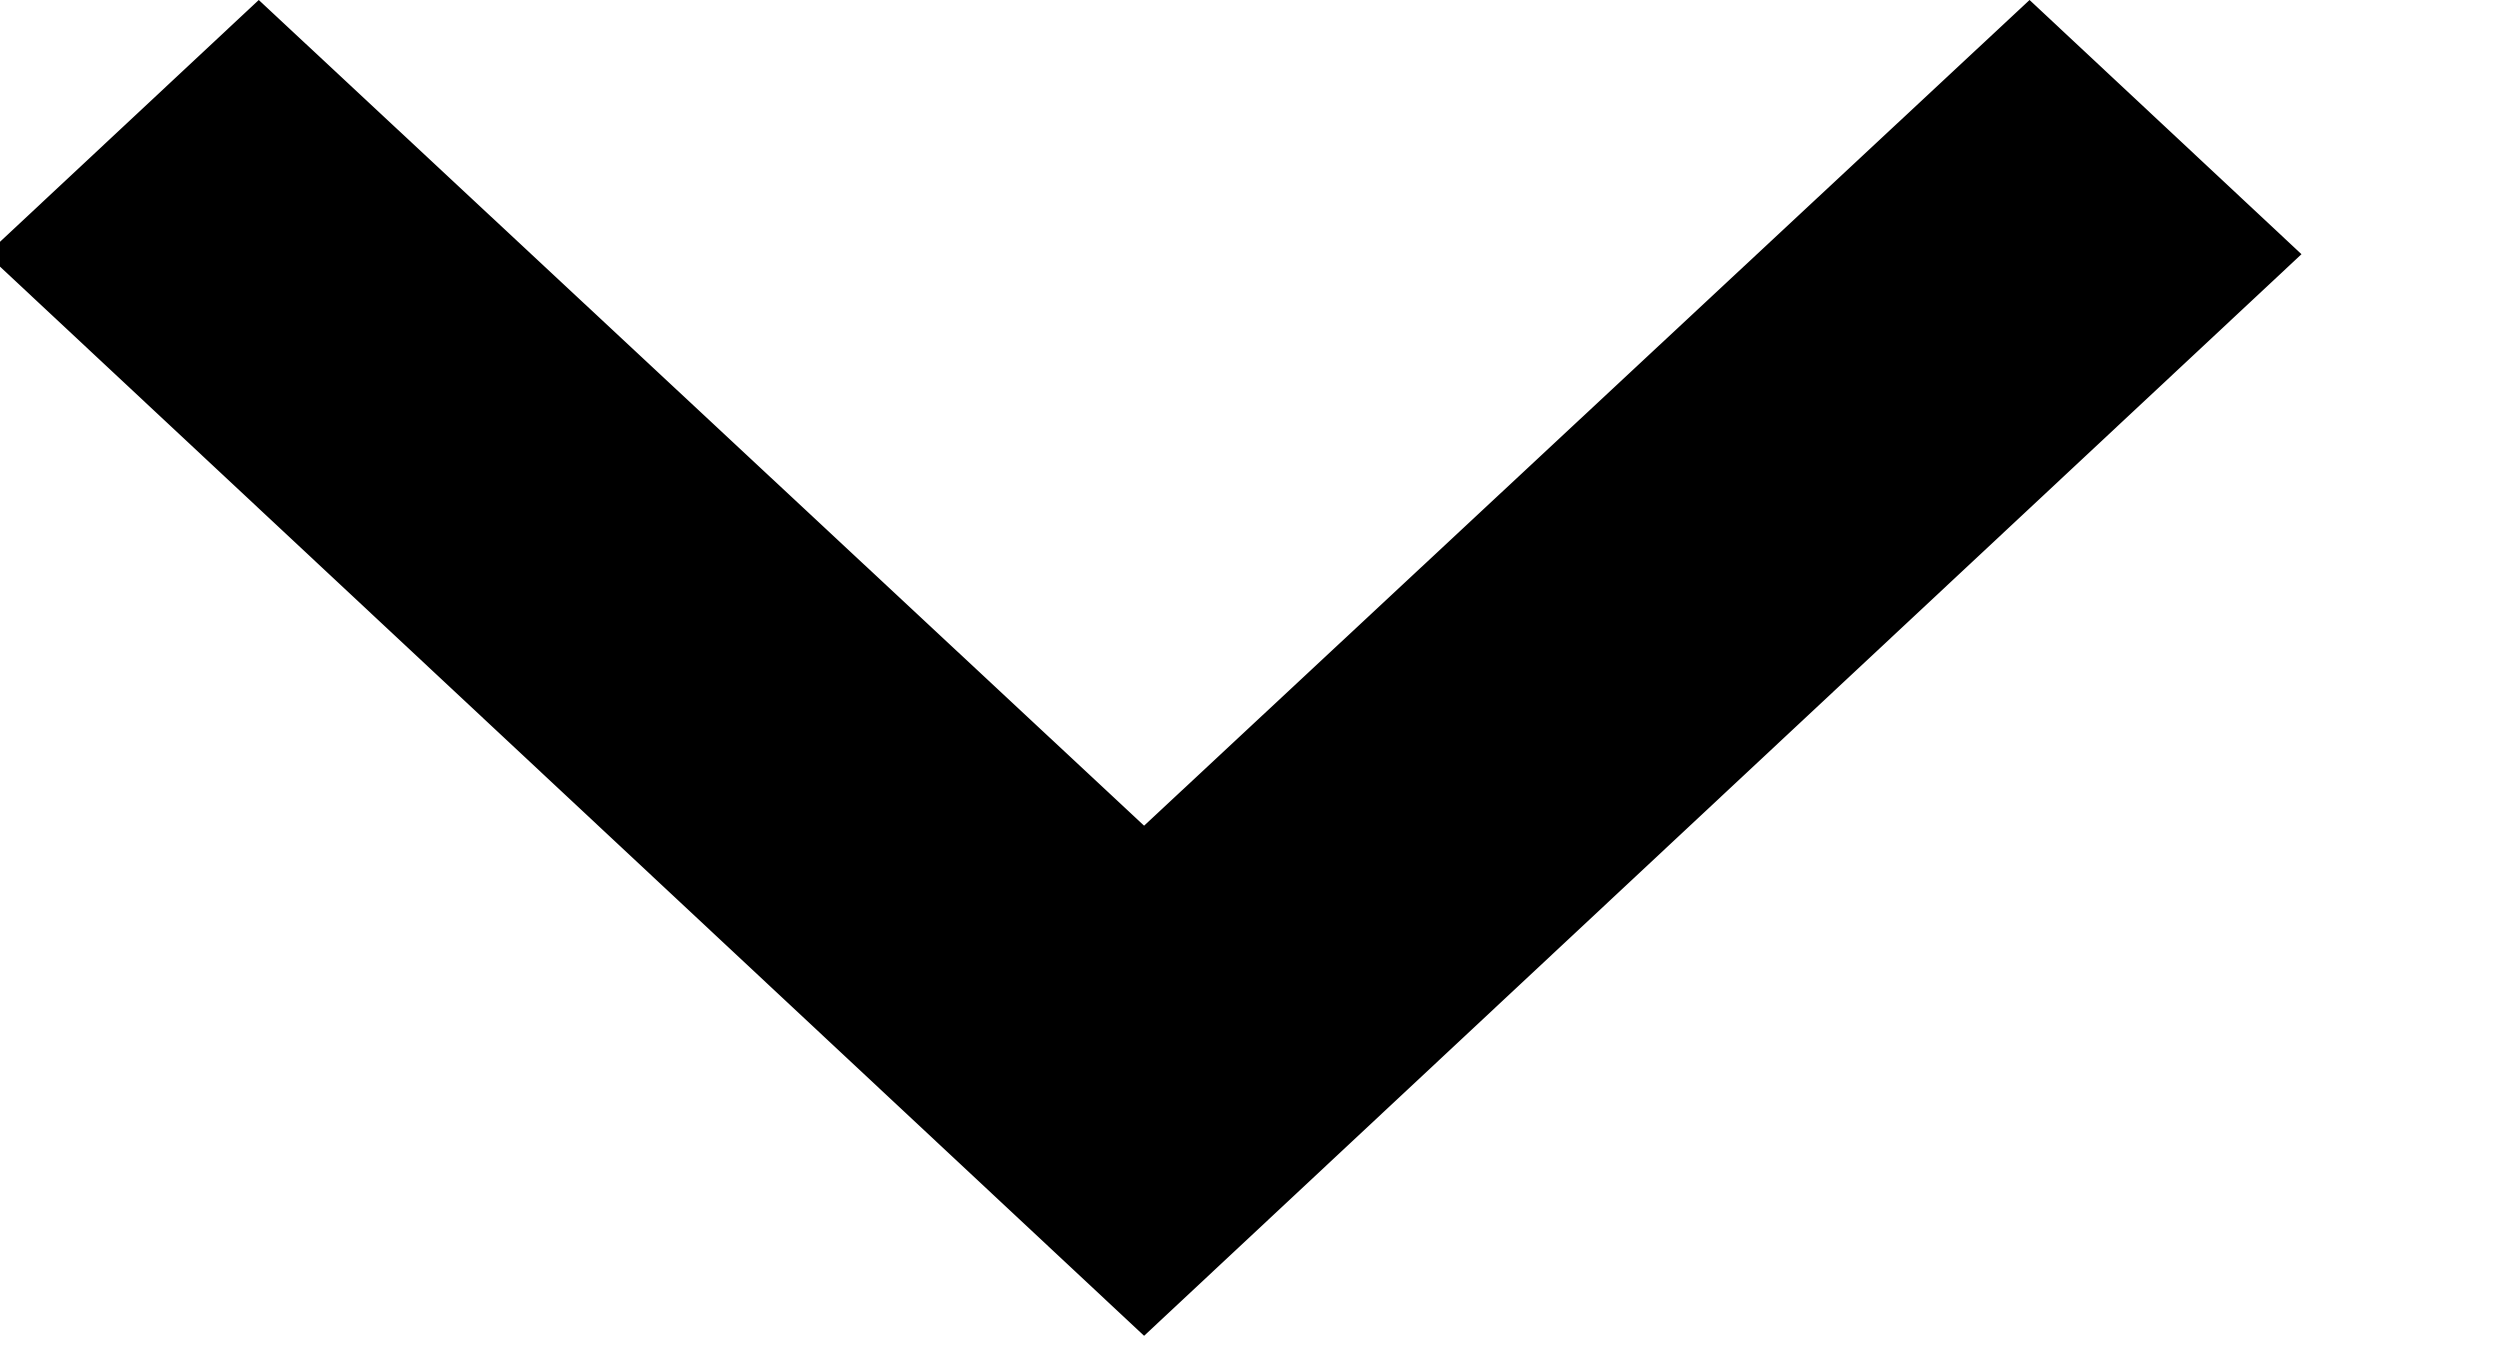 <svg width="22" height="12" viewBox="0 0 22 12" fill="none" xmlns="http://www.w3.org/2000/svg" xmlns:xlink="http://www.w3.org/1999/xlink">
<path d="M17.86,0L10.068,7.266L2.277,0L-0.117,2.237L10.068,11.755L20.253,2.237L17.86,0Z" fill="#000000"/>
</svg>

